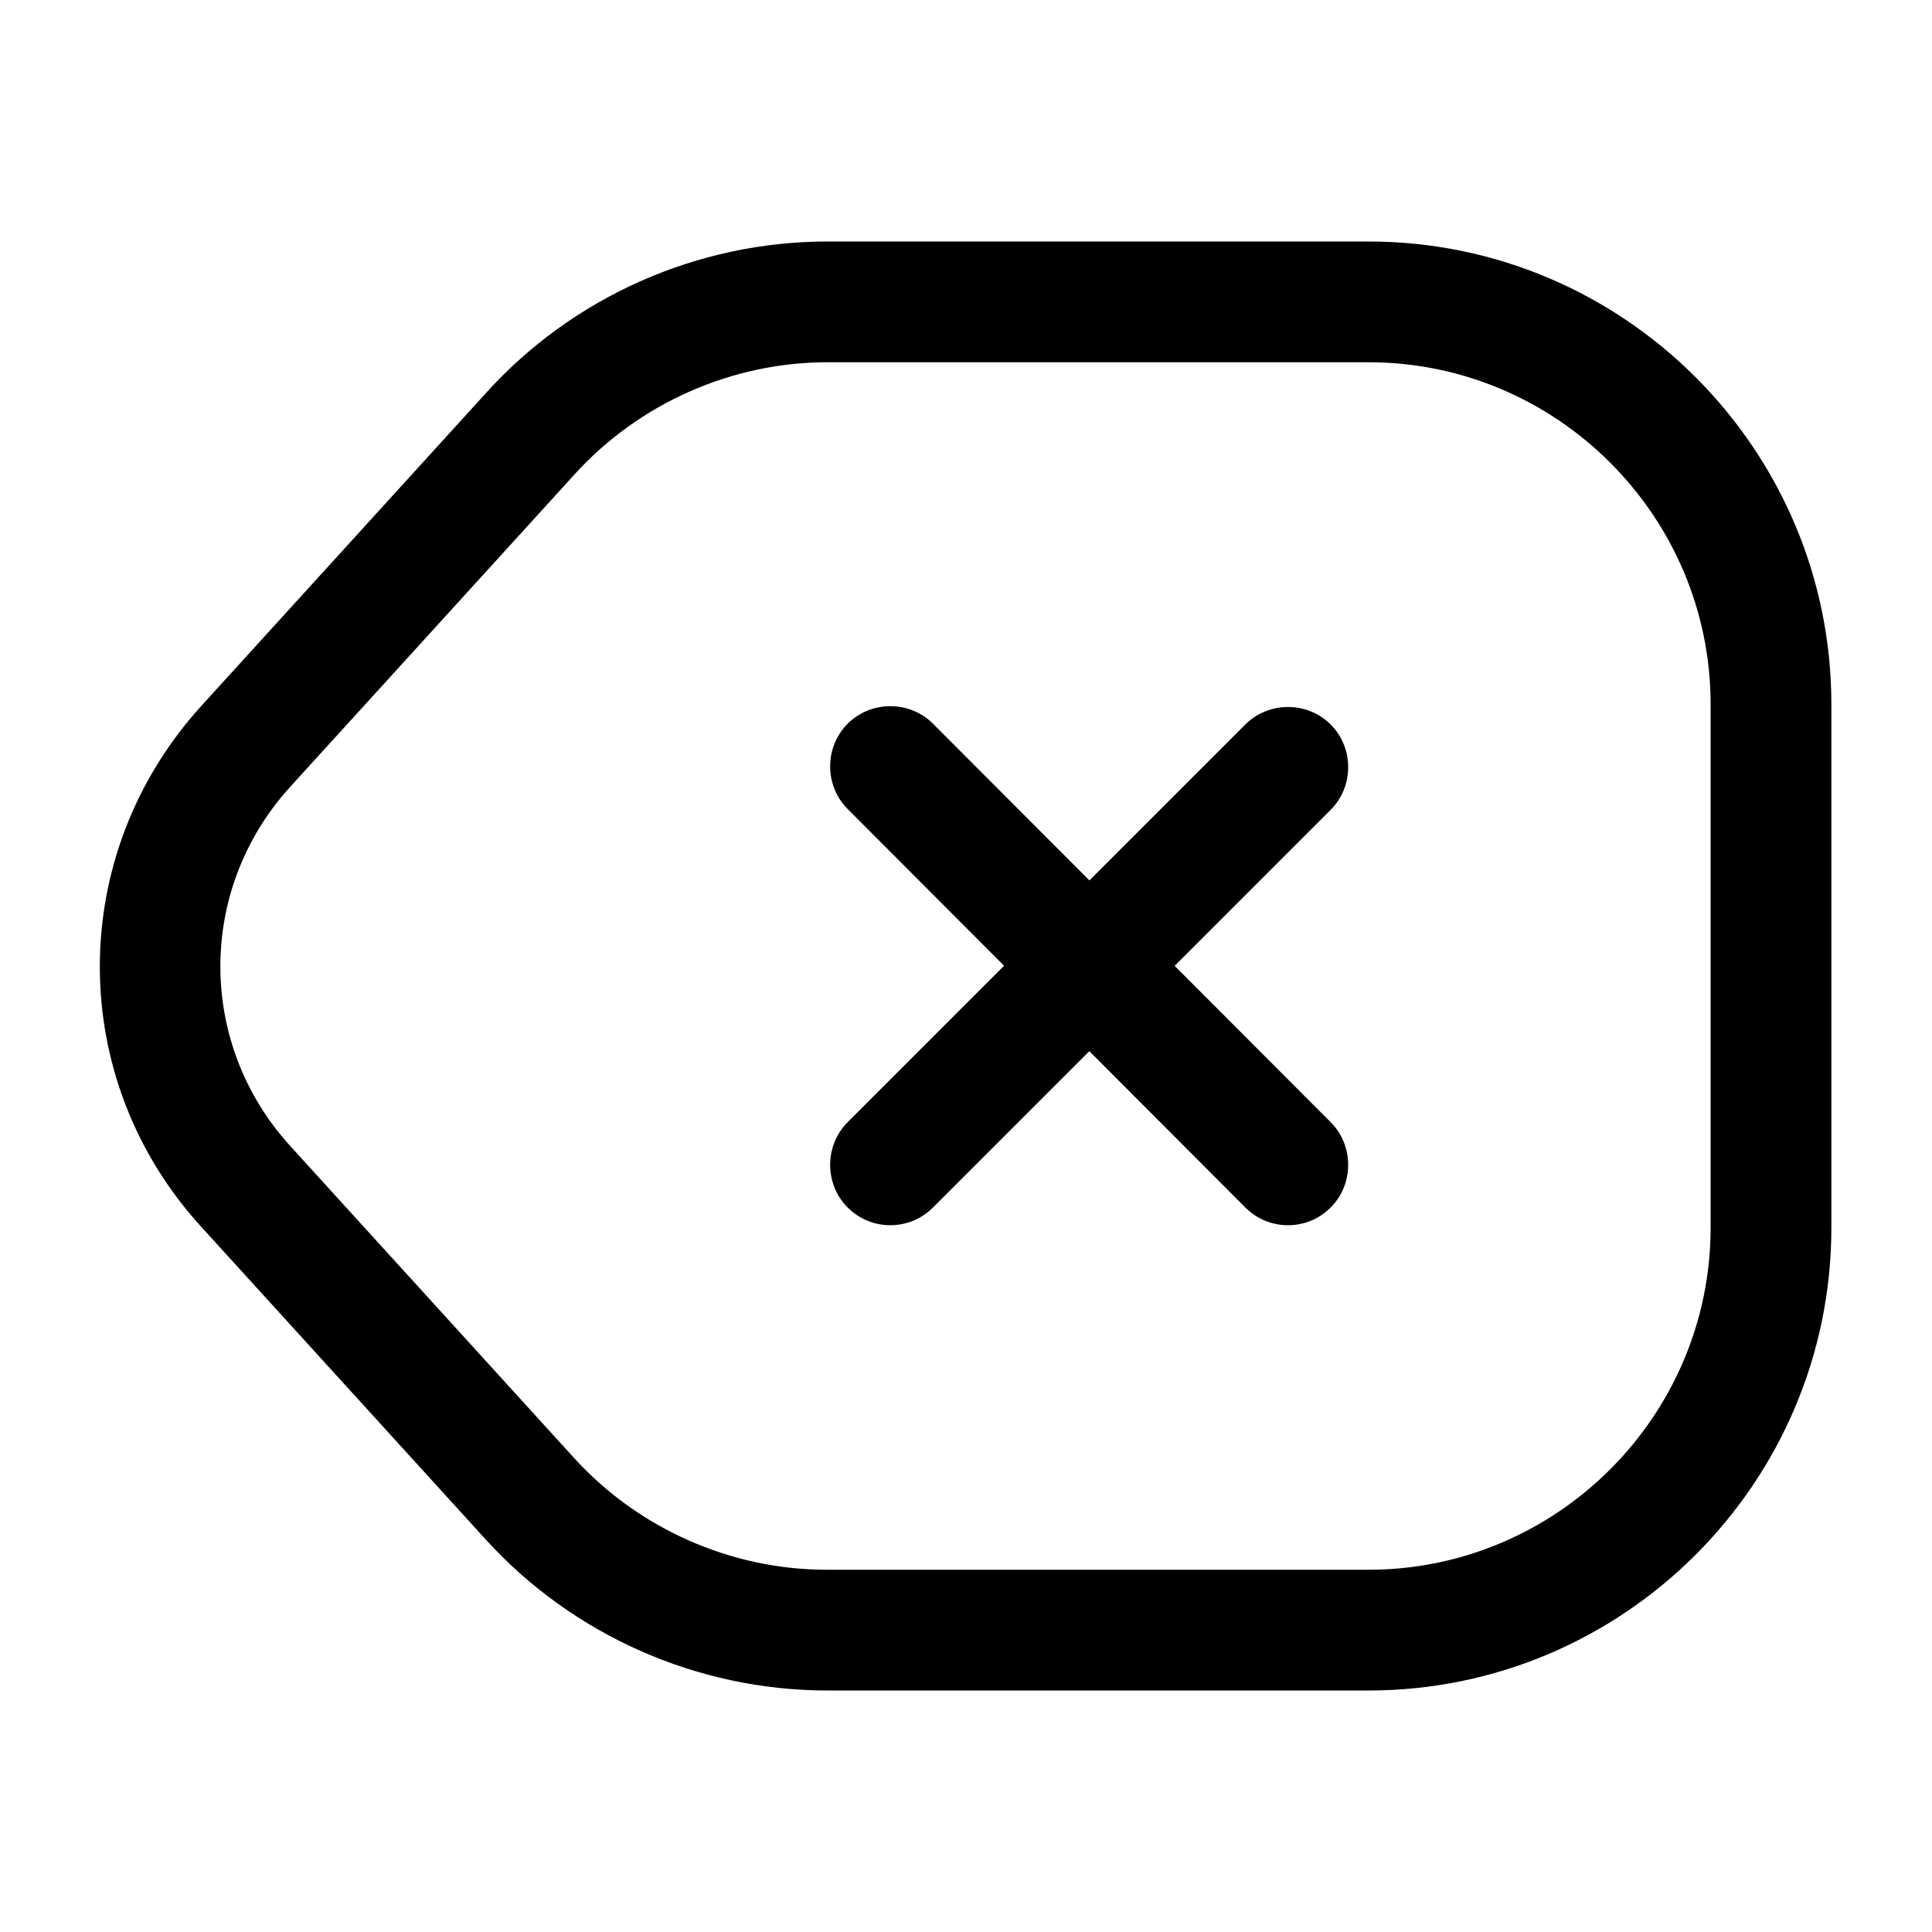 <svg viewBox="0 0 24 24" fill="none">
<path d="M17 21H10.28C8.66 21 7.11 20.31 6.03 19.12L2.5 15.24C0.82 13.4 0.82 10.62 2.5 8.77L6.03 4.89C7.11 3.69 8.66 3 10.28 3H17C20.17 3 22.75 5.58 22.75 8.75V15.25C22.75 18.42 20.17 21 17 21ZM10.28 4.5C9.09 4.5 7.94 5.01 7.14 5.89L3.6 9.78C2.45 11.05 2.45 12.96 3.6 14.23L7.13 18.11C7.93 18.99 9.08 19.5 10.27 19.5H17C19.34 19.5 21.25 17.59 21.25 15.25V8.75C21.25 6.41 19.34 4.5 17 4.5H10.28Z" fill="currentColor"></path>
<path d="M16 15.22C15.81 15.22 15.62 15.15 15.47 15L10.53 10.05C10.24 9.76 10.24 9.28 10.53 8.99C10.82 8.7 11.3 8.7 11.59 8.99L16.53 13.94C16.82 14.23 16.82 14.71 16.53 15C16.38 15.15 16.19 15.22 16 15.22Z" fill="currentColor"></path>
<path d="M11.06 15.22C10.87 15.22 10.68 15.15 10.53 15C10.24 14.71 10.24 14.23 10.53 13.94L15.47 9C15.76 8.71 16.24 8.71 16.53 9C16.82 9.29 16.82 9.77 16.53 10.06L11.59 15C11.44 15.15 11.25 15.22 11.06 15.22Z" fill="currentColor"></path>
</svg>
